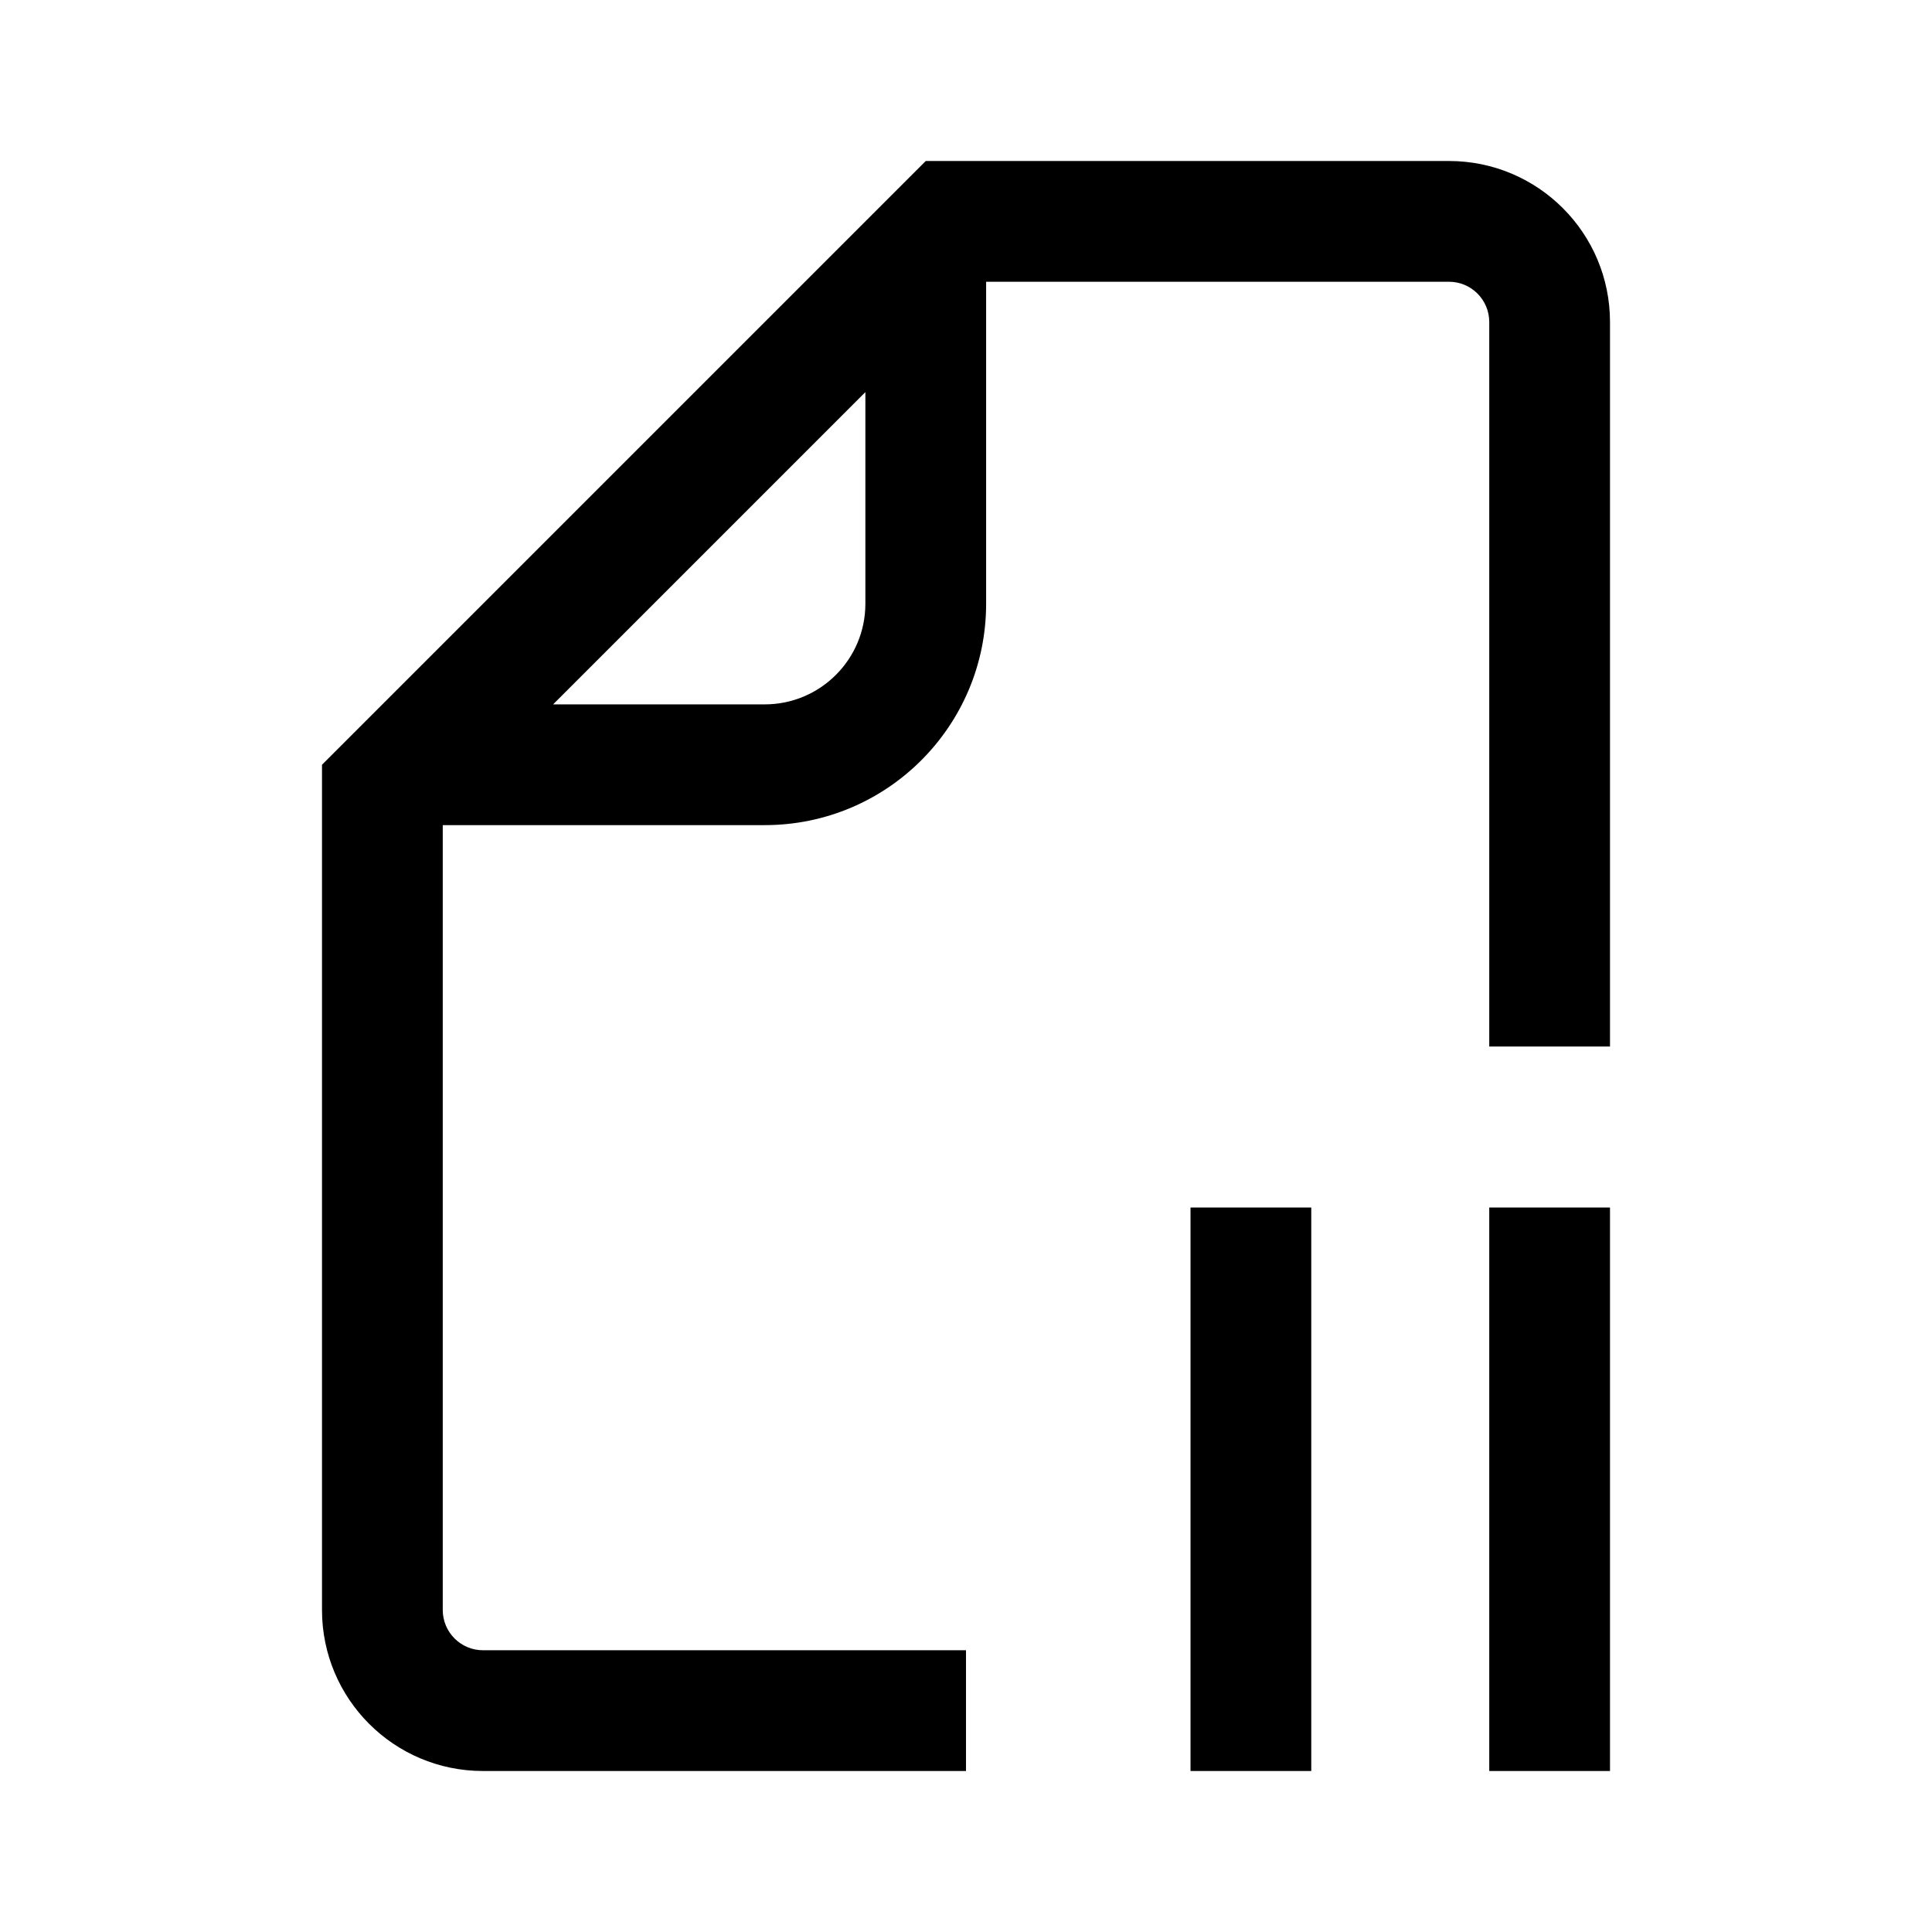 <svg class="iconigniter" width="24" height="24" viewBox="0 0 24 24" fill="currentColor"  xmlns="http://www.w3.org/2000/svg">
<path fill-rule="evenodd" clip-rule="evenodd" d="M10.75 2.75L4.75 8.75L4 9.5V10.25V20C4 21.105 4.895 22 6 22H12V20.5H6C5.724 20.5 5.5 20.276 5.5 20V10.25H9.5C11.019 10.25 12.25 9.019 12.25 7.5V3.5H18C18.276 3.5 18.5 3.724 18.5 4V13H20V4C20 2.895 19.105 2 18 2H12.25H11.5L10.75 2.75ZM10.75 4.871L6.871 8.75H9.5C10.19 8.75 10.75 8.19 10.75 7.5V4.871ZM14.789 22V15H16.289V22H14.789ZM18.5 22V15H20V22H18.5Z" />
</svg>
